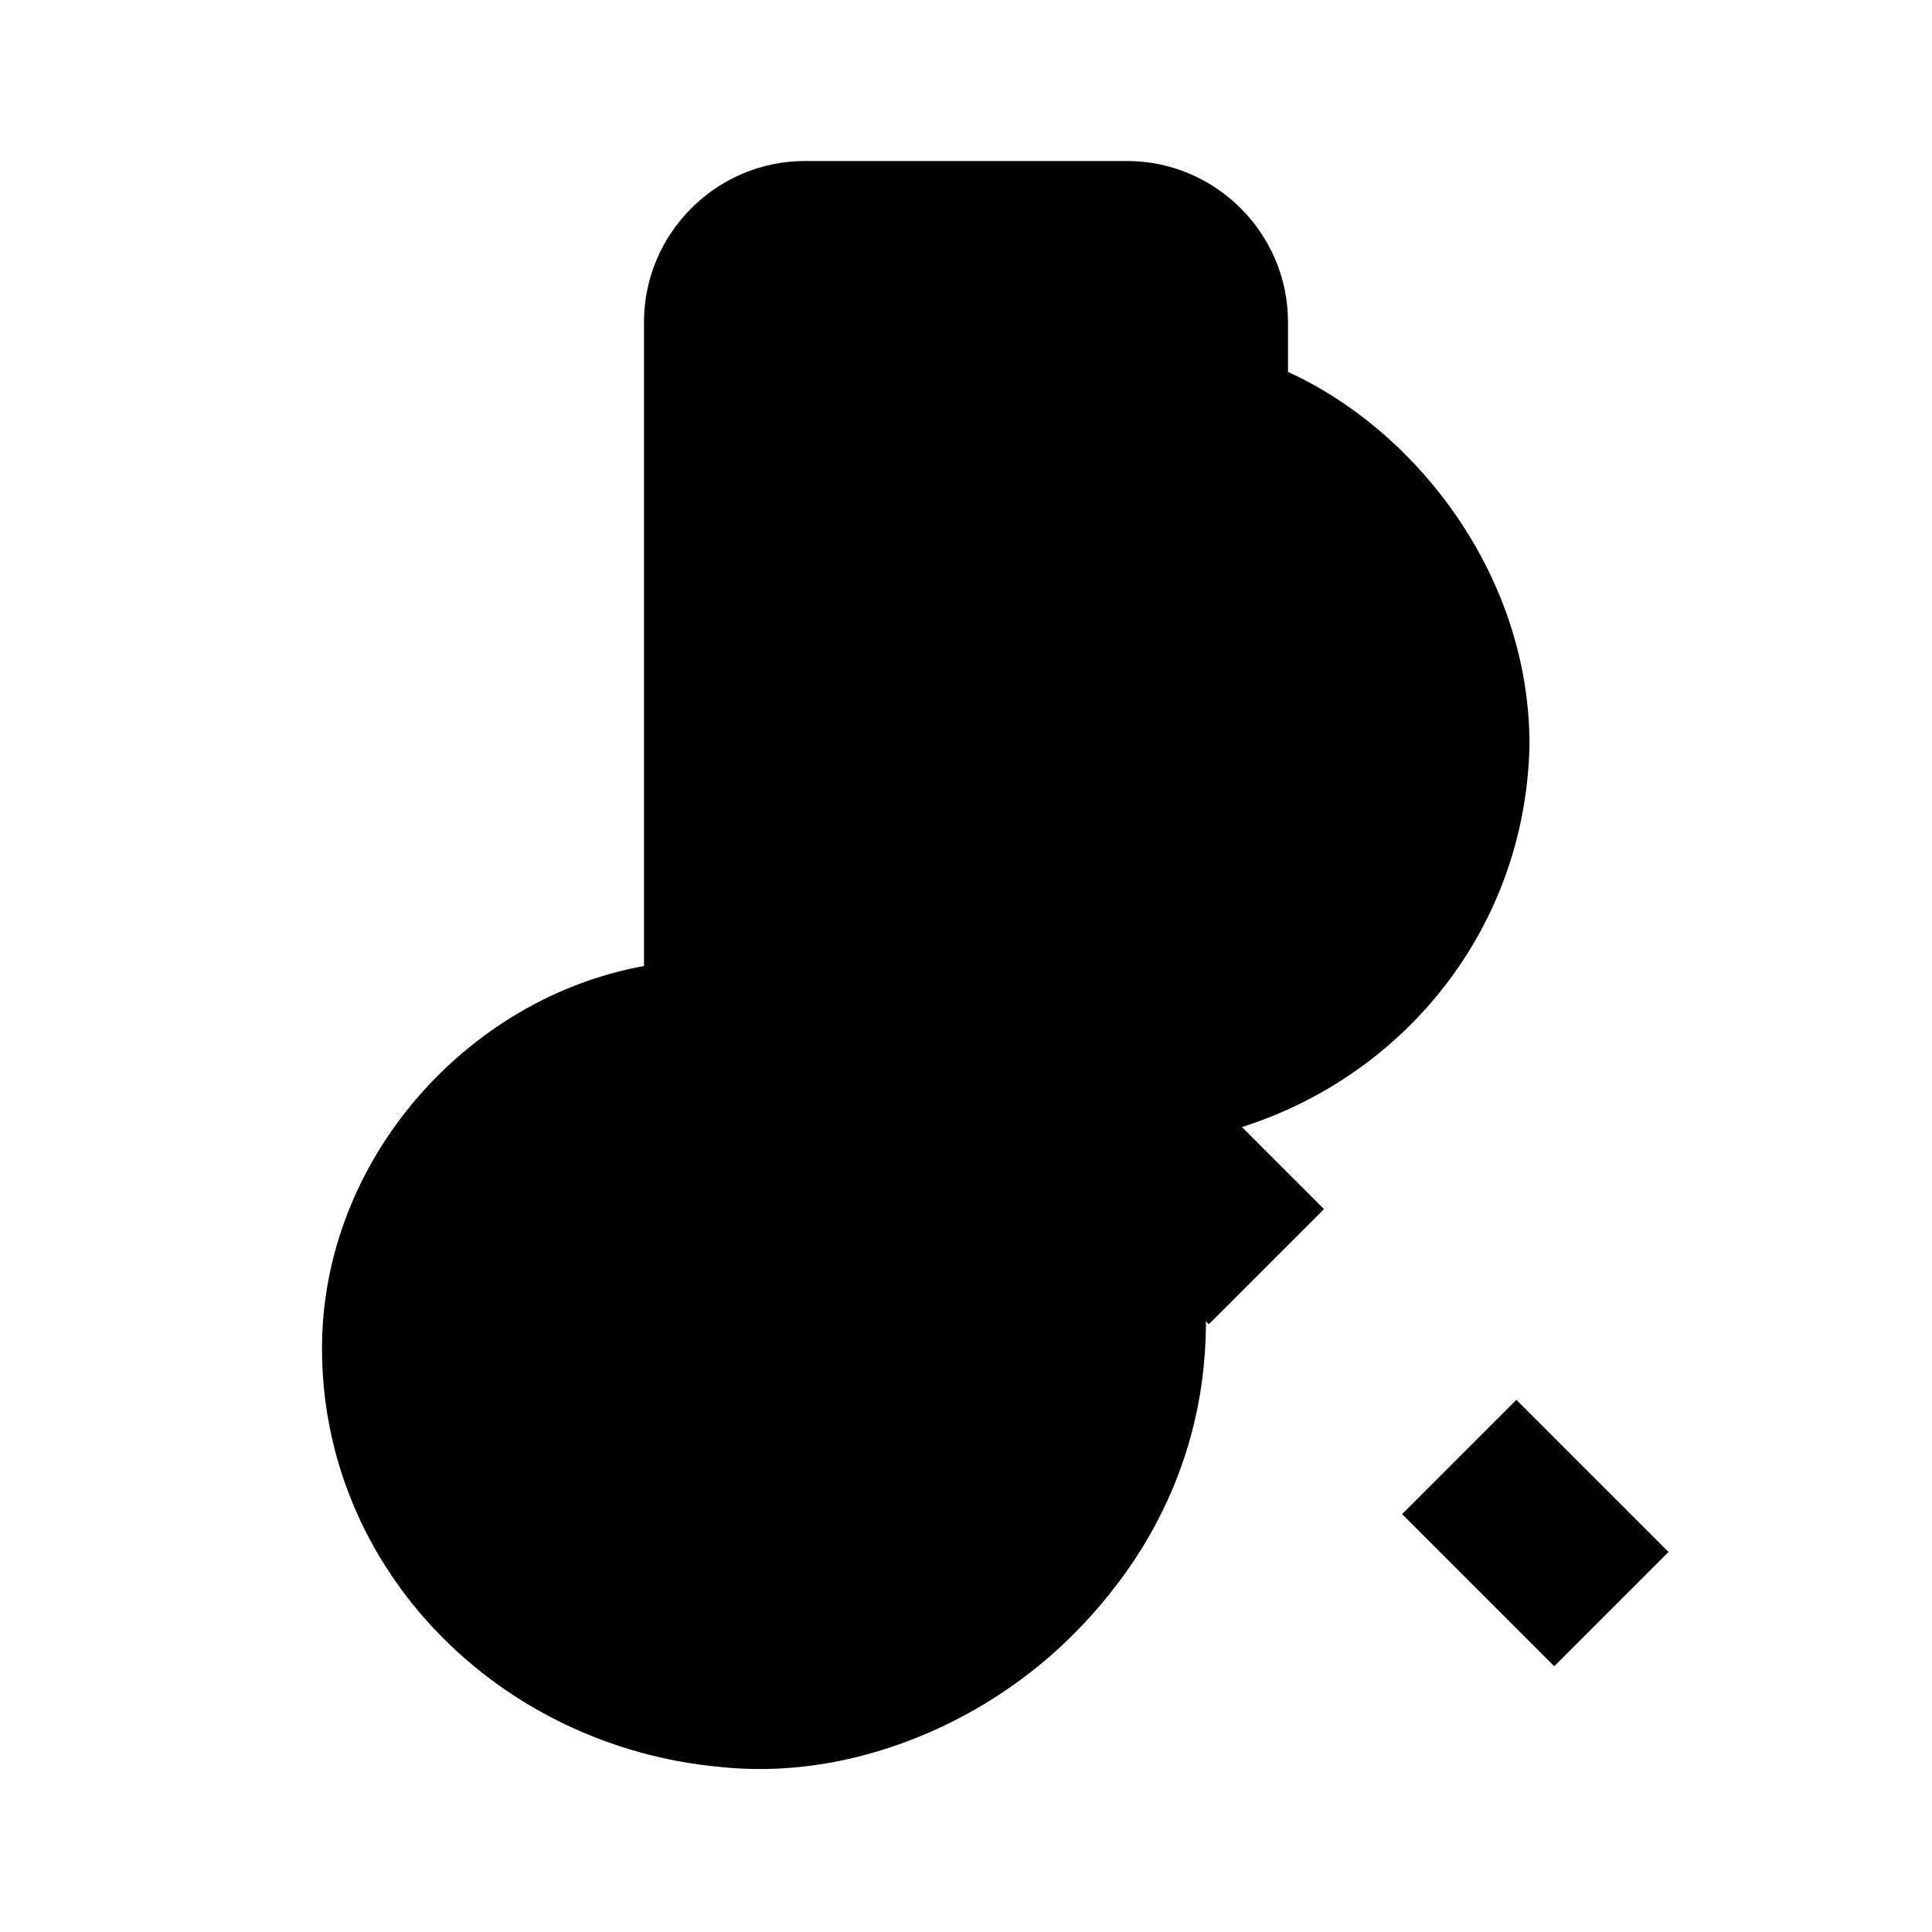 <svg width="24" height="24" viewBox="0 0 24 24" fill="none" xmlns="http://www.w3.org/2000/svg">
  <path d="M13.127 14.56L14.557 13.13L16.447 15.02L15.017 16.45L13.127 14.56Z" fill="currentColor"/>
  <path d="M17.417 18.809L18.837 17.389L20.727 19.279L19.307 20.699L17.417 18.809Z" fill="currentColor"/>
  <path d="M8.407 19.799L9.837 18.369L11.727 20.259L10.297 21.689L8.407 19.799Z" fill="currentColor"/>
  <path d="M6.497 14.559L7.927 13.129L9.817 15.019L8.387 16.449L6.497 14.559Z" fill="currentColor"/>
  <path d="M16 12V4C16 2.9 15.1 2 14 2H10C8.9 2 8 2.9 8 4V12C5.79 12.4 4 14.42 4 16.75C4 19.5 6.2 21.7 8.95 21.95C9.9 22.05 10.85 21.85 11.7 21.45C12.55 21.05 13.3 20.45 13.9 19.65C14.5 18.85 14.85 17.95 14.95 17C15.05 16.05 14.9 15.1 14.55 14.2C17.05 13.85 18.95 11.8 19 9.25C19 7.15 17.6 5.35 16 4.62V12Z" fill="currentColor"/>
</svg> 
